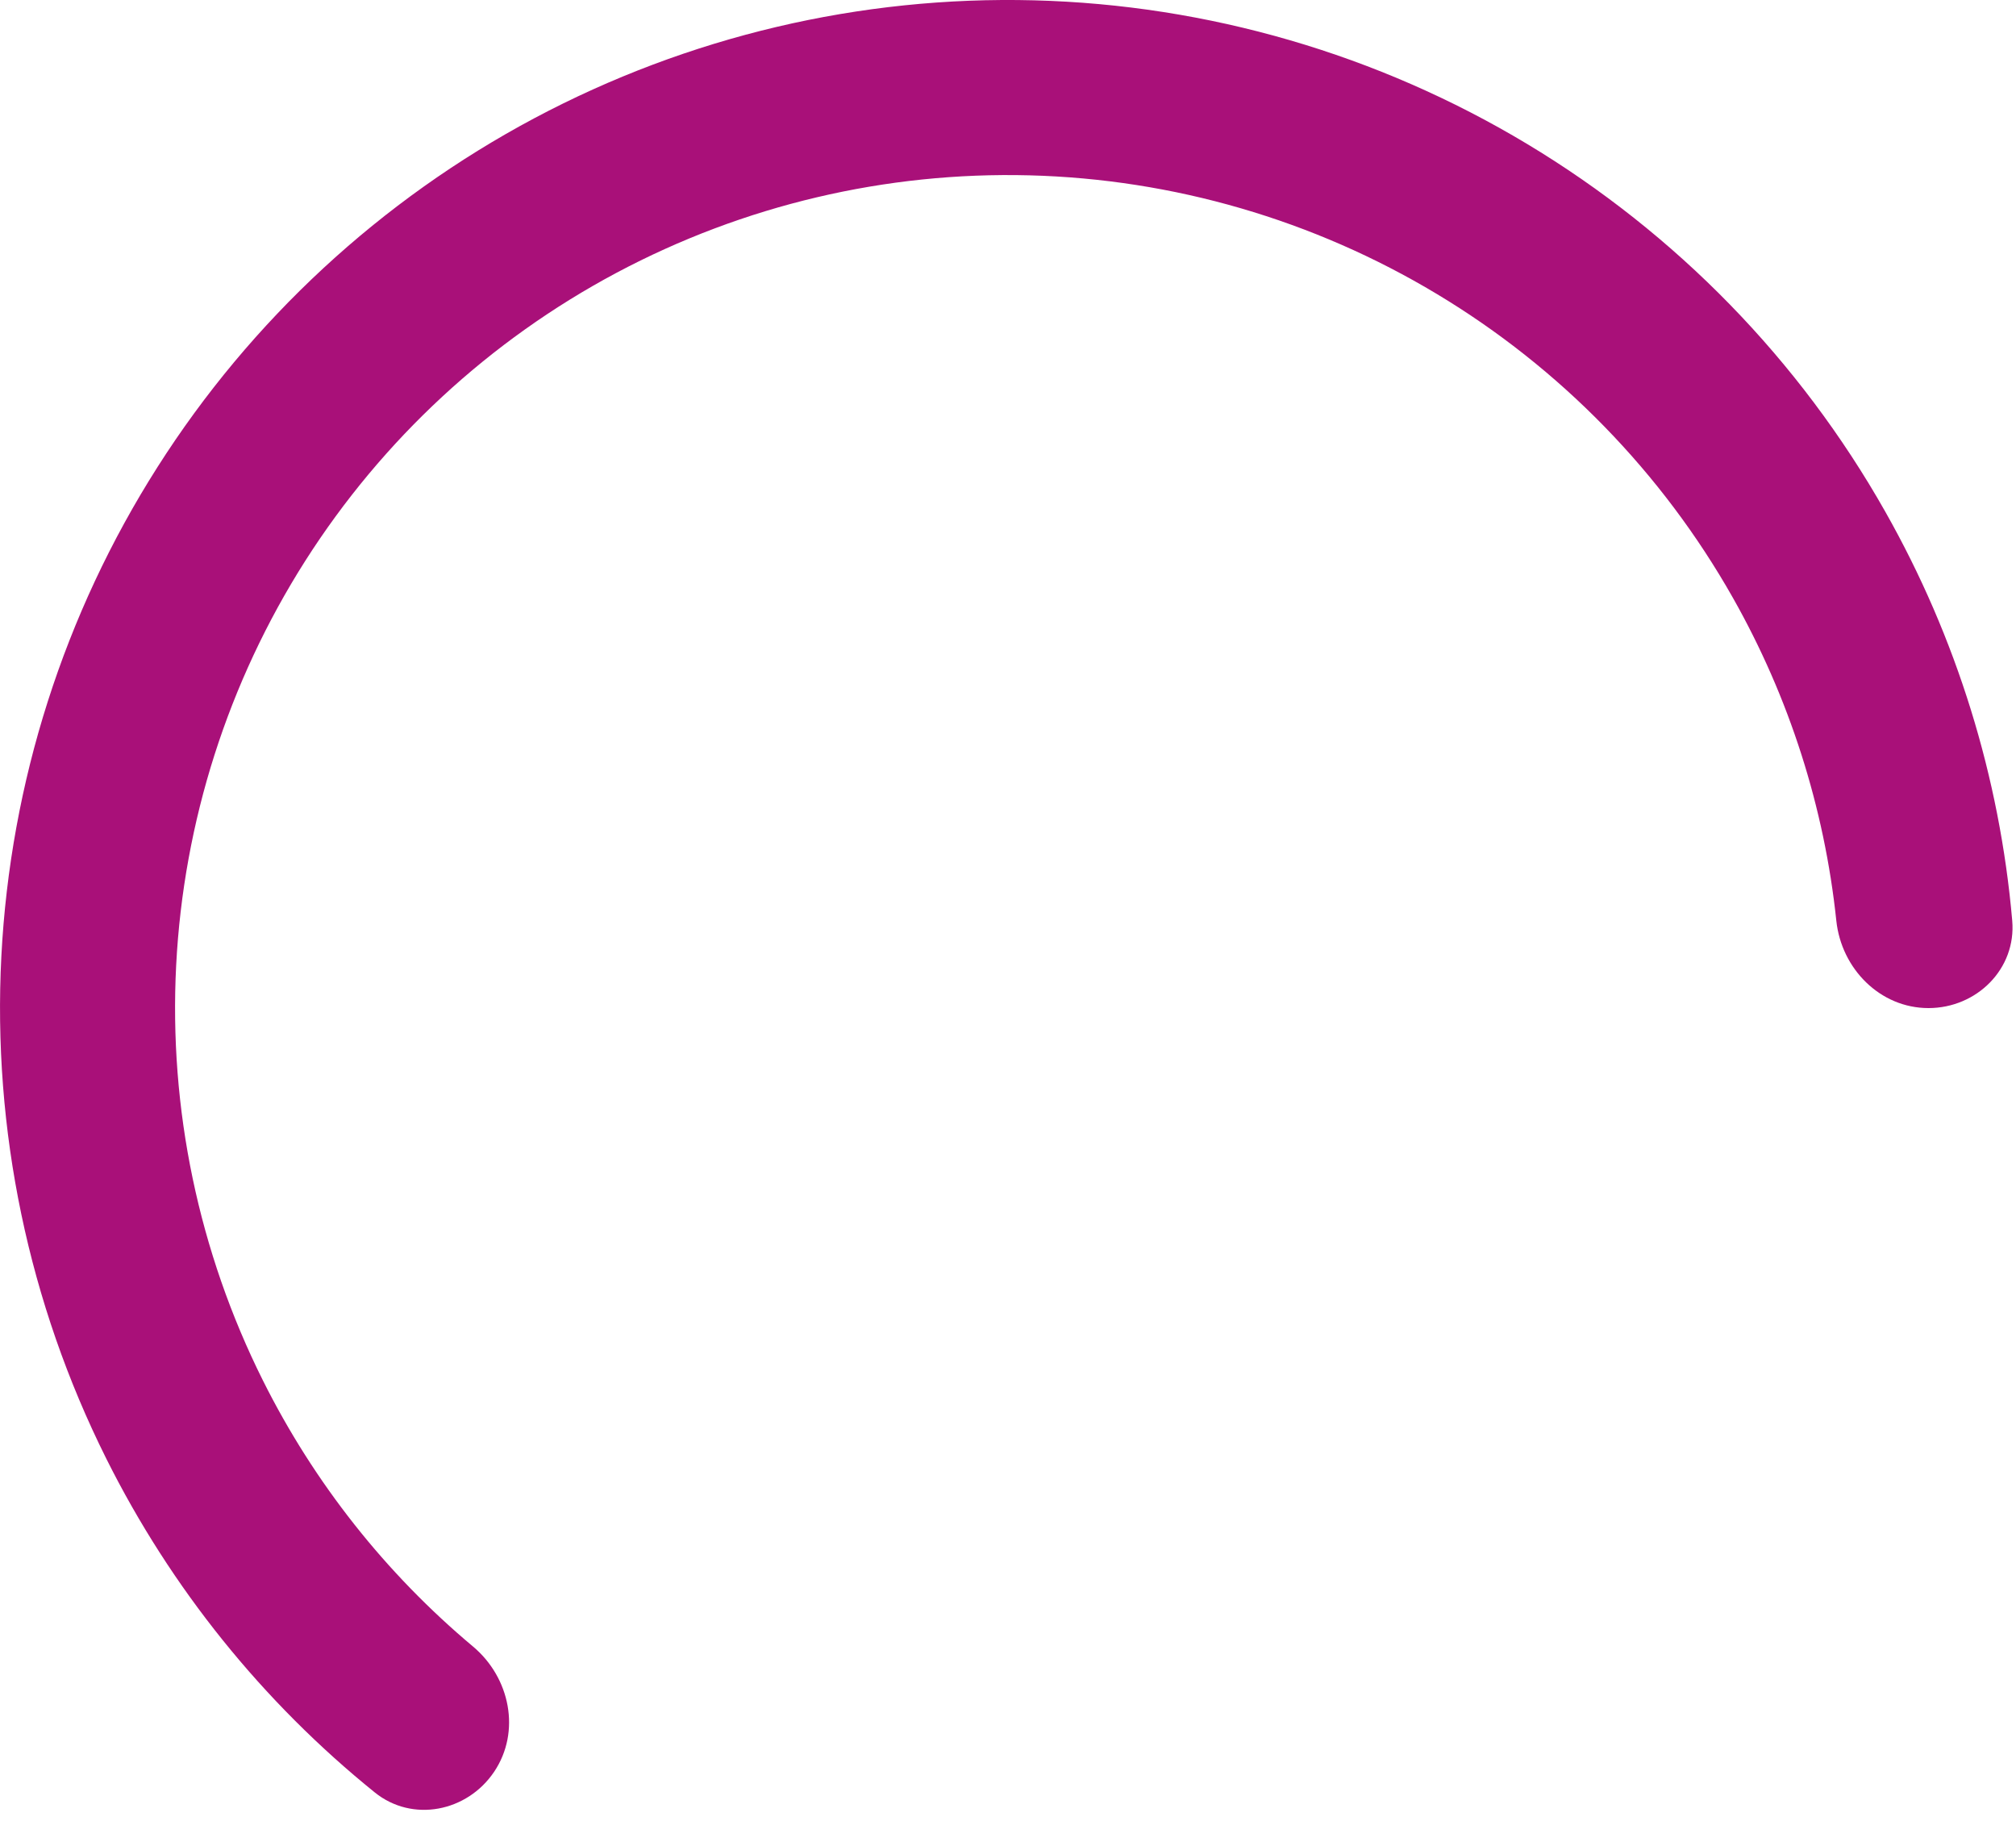 <svg width="31" height="28" viewBox="0 0 31 28" fill="none" xmlns="http://www.w3.org/2000/svg">
<path d="M29.654 15.5C30.397 15.5 31.006 14.896 30.942 14.156C30.75 11.949 30.086 9.803 28.989 7.866C27.672 5.537 25.773 3.589 23.48 2.212C21.186 0.834 18.574 0.074 15.9 0.005C13.225 -0.064 10.578 0.561 8.216 1.818C5.854 3.076 3.858 4.923 2.422 7.181C0.986 9.438 0.159 12.029 0.021 14.701C-0.117 17.373 0.439 20.035 1.635 22.429C2.63 24.42 4.04 26.169 5.763 27.56C6.342 28.027 7.183 27.859 7.598 27.243V27.243C8.013 26.626 7.844 25.795 7.274 25.317C5.931 24.192 4.83 22.801 4.043 21.226C3.055 19.248 2.595 17.048 2.709 14.84C2.823 12.632 3.507 10.491 4.693 8.625C5.88 6.76 7.529 5.233 9.481 4.194C11.433 3.155 13.62 2.639 15.83 2.696C18.04 2.753 20.198 3.381 22.094 4.52C23.989 5.658 25.558 7.267 26.647 9.192C27.514 10.724 28.054 12.415 28.237 14.156C28.315 14.896 28.911 15.5 29.654 15.5V15.5Z" fill="#A91079"/>
</svg>

